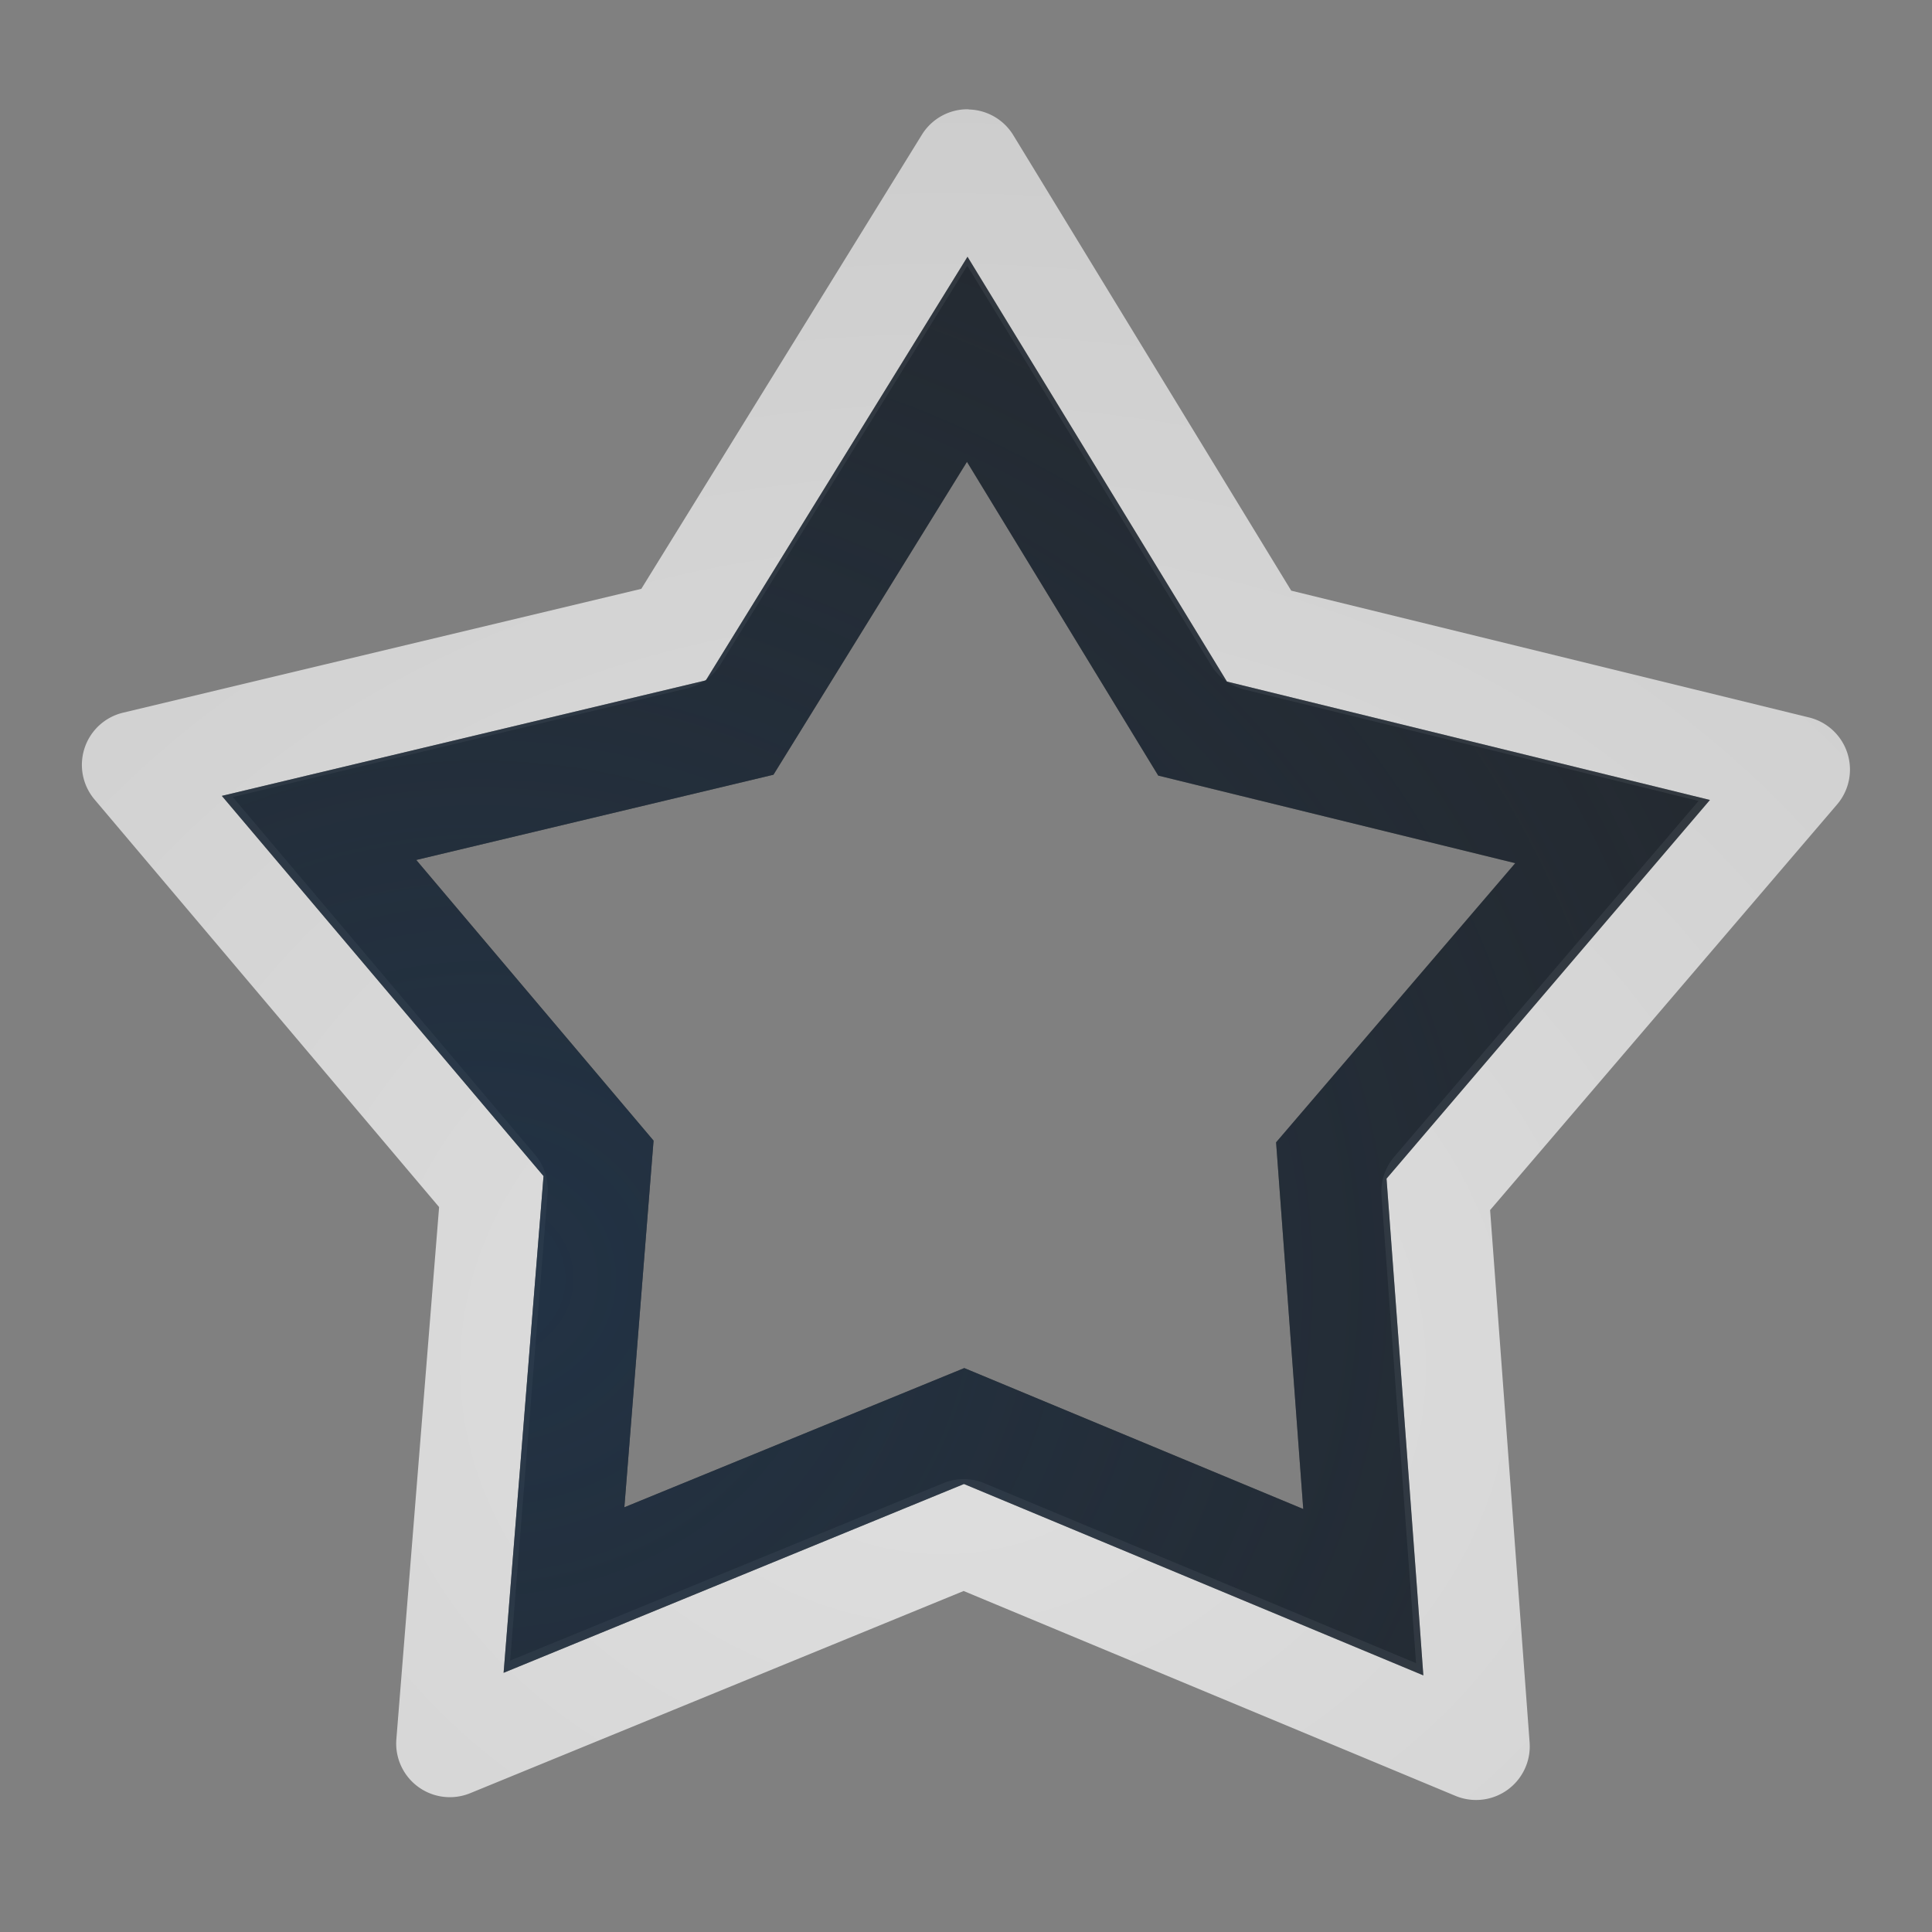 <?xml version="1.0" encoding="UTF-8"?>
<!-- Created with Inkscape (http://www.inkscape.org/) -->
<svg width="18" height="18" version="1.1" xmlns="http://www.w3.org/2000/svg" xmlns:cc="http://creativecommons.org/ns#" xmlns:dc="http://purl.org/dc/elements/1.1/" xmlns:rdf="http://www.w3.org/1999/02/22-rdf-syntax-ns#">
	<rect width="100%" height="100%" fill="#808080" stroke="none"/>
	<defs>
		<radialGradient id="a" cx="-9427.7" cy="5039.3" r="9" gradientTransform="matrix(2.26,0,0,2.008,21311,-10107)" gradientUnits="userSpaceOnUse">
			<stop stop-color="#213851" stop-opacity=".906" offset="0"/>
			<stop stop-color="#27303a" stop-opacity="0" offset="1"/>
		</radialGradient>
		<radialGradient id="b" cx="-8.039" cy="16.545" r="9.344" gradientTransform="matrix(1.563,0,0,1.288,21.351,-8.576)" gradientUnits="userSpaceOnUse">
			<stop stop-color="#ffffff" stop-opacity=".749" offset="0"/>
			<stop stop-color="#ffffff" stop-opacity=".605" offset="1"/>
		</radialGradient>
	</defs>
	<path d="m9.024 1.018a0.5 0.5 0 0 0-0.435 0.237l-2.614 4.231-4.829 1.154a0.5 0.5 0 0 0-0.264 0.81l3.209 3.796-0.398 4.956a0.5 0.5 0 0 0 0.687 0.505l4.598-1.884 4.583 1.909a0.5 0.5 0 0 0 0.69-0.499l-0.368-4.959 3.231-3.777a0.5 0.5 0 0 0-0.261-0.813l-4.823-1.181-2.589-4.243a0.5 0.5 0 0 0-0.416-0.24zm-0.012 1.458 2.273 3.723a0.5 0.5 0 0 0 0.307 0.225l4.233 1.038-2.835 3.315a0.5 0.5 0 0 0-0.119 0.365l0.322 4.353-4.024-1.677a0.5 0.5 0 0 0-0.38 0l-4.036 1.653 0.349-4.353a0.5 0.5 0 0 0-0.119-0.362l-2.814-3.33 4.239-1.014a0.5 0.5 0 0 0 0.307-0.225z" color="#000000" color-rendering="auto" dominant-baseline="auto" fill="url(#b)" fill-opacity=".999" image-rendering="auto" shape-rendering="auto" solid-color="#000000" style="font-feature-settings:normal;font-variant-alternates:normal;font-variant-caps:normal;font-variant-ligatures:normal;font-variant-numeric:normal;font-variant-position:normal;isolation:auto;mix-blend-mode:normal;paint-order:normal;shape-padding:0;text-decoration-color:#000000;text-decoration-line:none;text-decoration-style:solid;text-indent:0;text-orientation:mixed;text-transform:none;white-space:normal"/>
	<path d="m9.014 2.392-2.438 3.947-4.509 1.076 2.997 3.542-0.372 4.628 4.289-1.759 4.28 1.783-0.059-0.811-0.284-3.817 3.013-3.528-4.5-1.103zm-0.005 1.911 1.782 2.923 3.326 0.816-2.228 2.601 0.253 3.416-3.158-1.313-3.167 1.297 0.272-3.416-2.211-2.615 3.328-0.794z" color="#000000" color-rendering="auto" dominant-baseline="auto" fill="#090d11" fill-opacity=".766" image-rendering="auto" shape-rendering="auto" solid-color="#000000" style="font-feature-settings:normal;font-variant-alternates:normal;font-variant-caps:normal;font-variant-ligatures:normal;font-variant-numeric:normal;font-variant-position:normal;isolation:auto;mix-blend-mode:normal;paint-order:normal;shape-padding:0;text-decoration-color:#000000;text-decoration-line:none;text-decoration-style:solid;text-indent:0;text-orientation:mixed;text-transform:none;white-space:normal"/>
	<path d="m9.014 2.392-2.438 3.947-4.509 1.076 2.997 3.542-0.372 4.628 4.289-1.759 4.28 1.783-0.059-0.811-0.284-3.817 3.013-3.528-4.5-1.103zm-0.005 1.911 1.782 2.923 3.326 0.816-2.228 2.601 0.253 3.416-3.158-1.313-3.167 1.297 0.272-3.416-2.211-2.615 3.328-0.794z" color="#000000" color-rendering="auto" dominant-baseline="auto" fill="url(#a)" fill-opacity=".753" image-rendering="auto" shape-rendering="auto" solid-color="#000000" style="font-feature-settings:normal;font-variant-alternates:normal;font-variant-caps:normal;font-variant-ligatures:normal;font-variant-numeric:normal;font-variant-position:normal;isolation:auto;mix-blend-mode:normal;paint-order:normal;shape-padding:0;text-decoration-color:#000000;text-decoration-line:none;text-decoration-style:solid;text-indent:0;text-orientation:mixed;text-transform:none;white-space:normal"/>
</svg>
